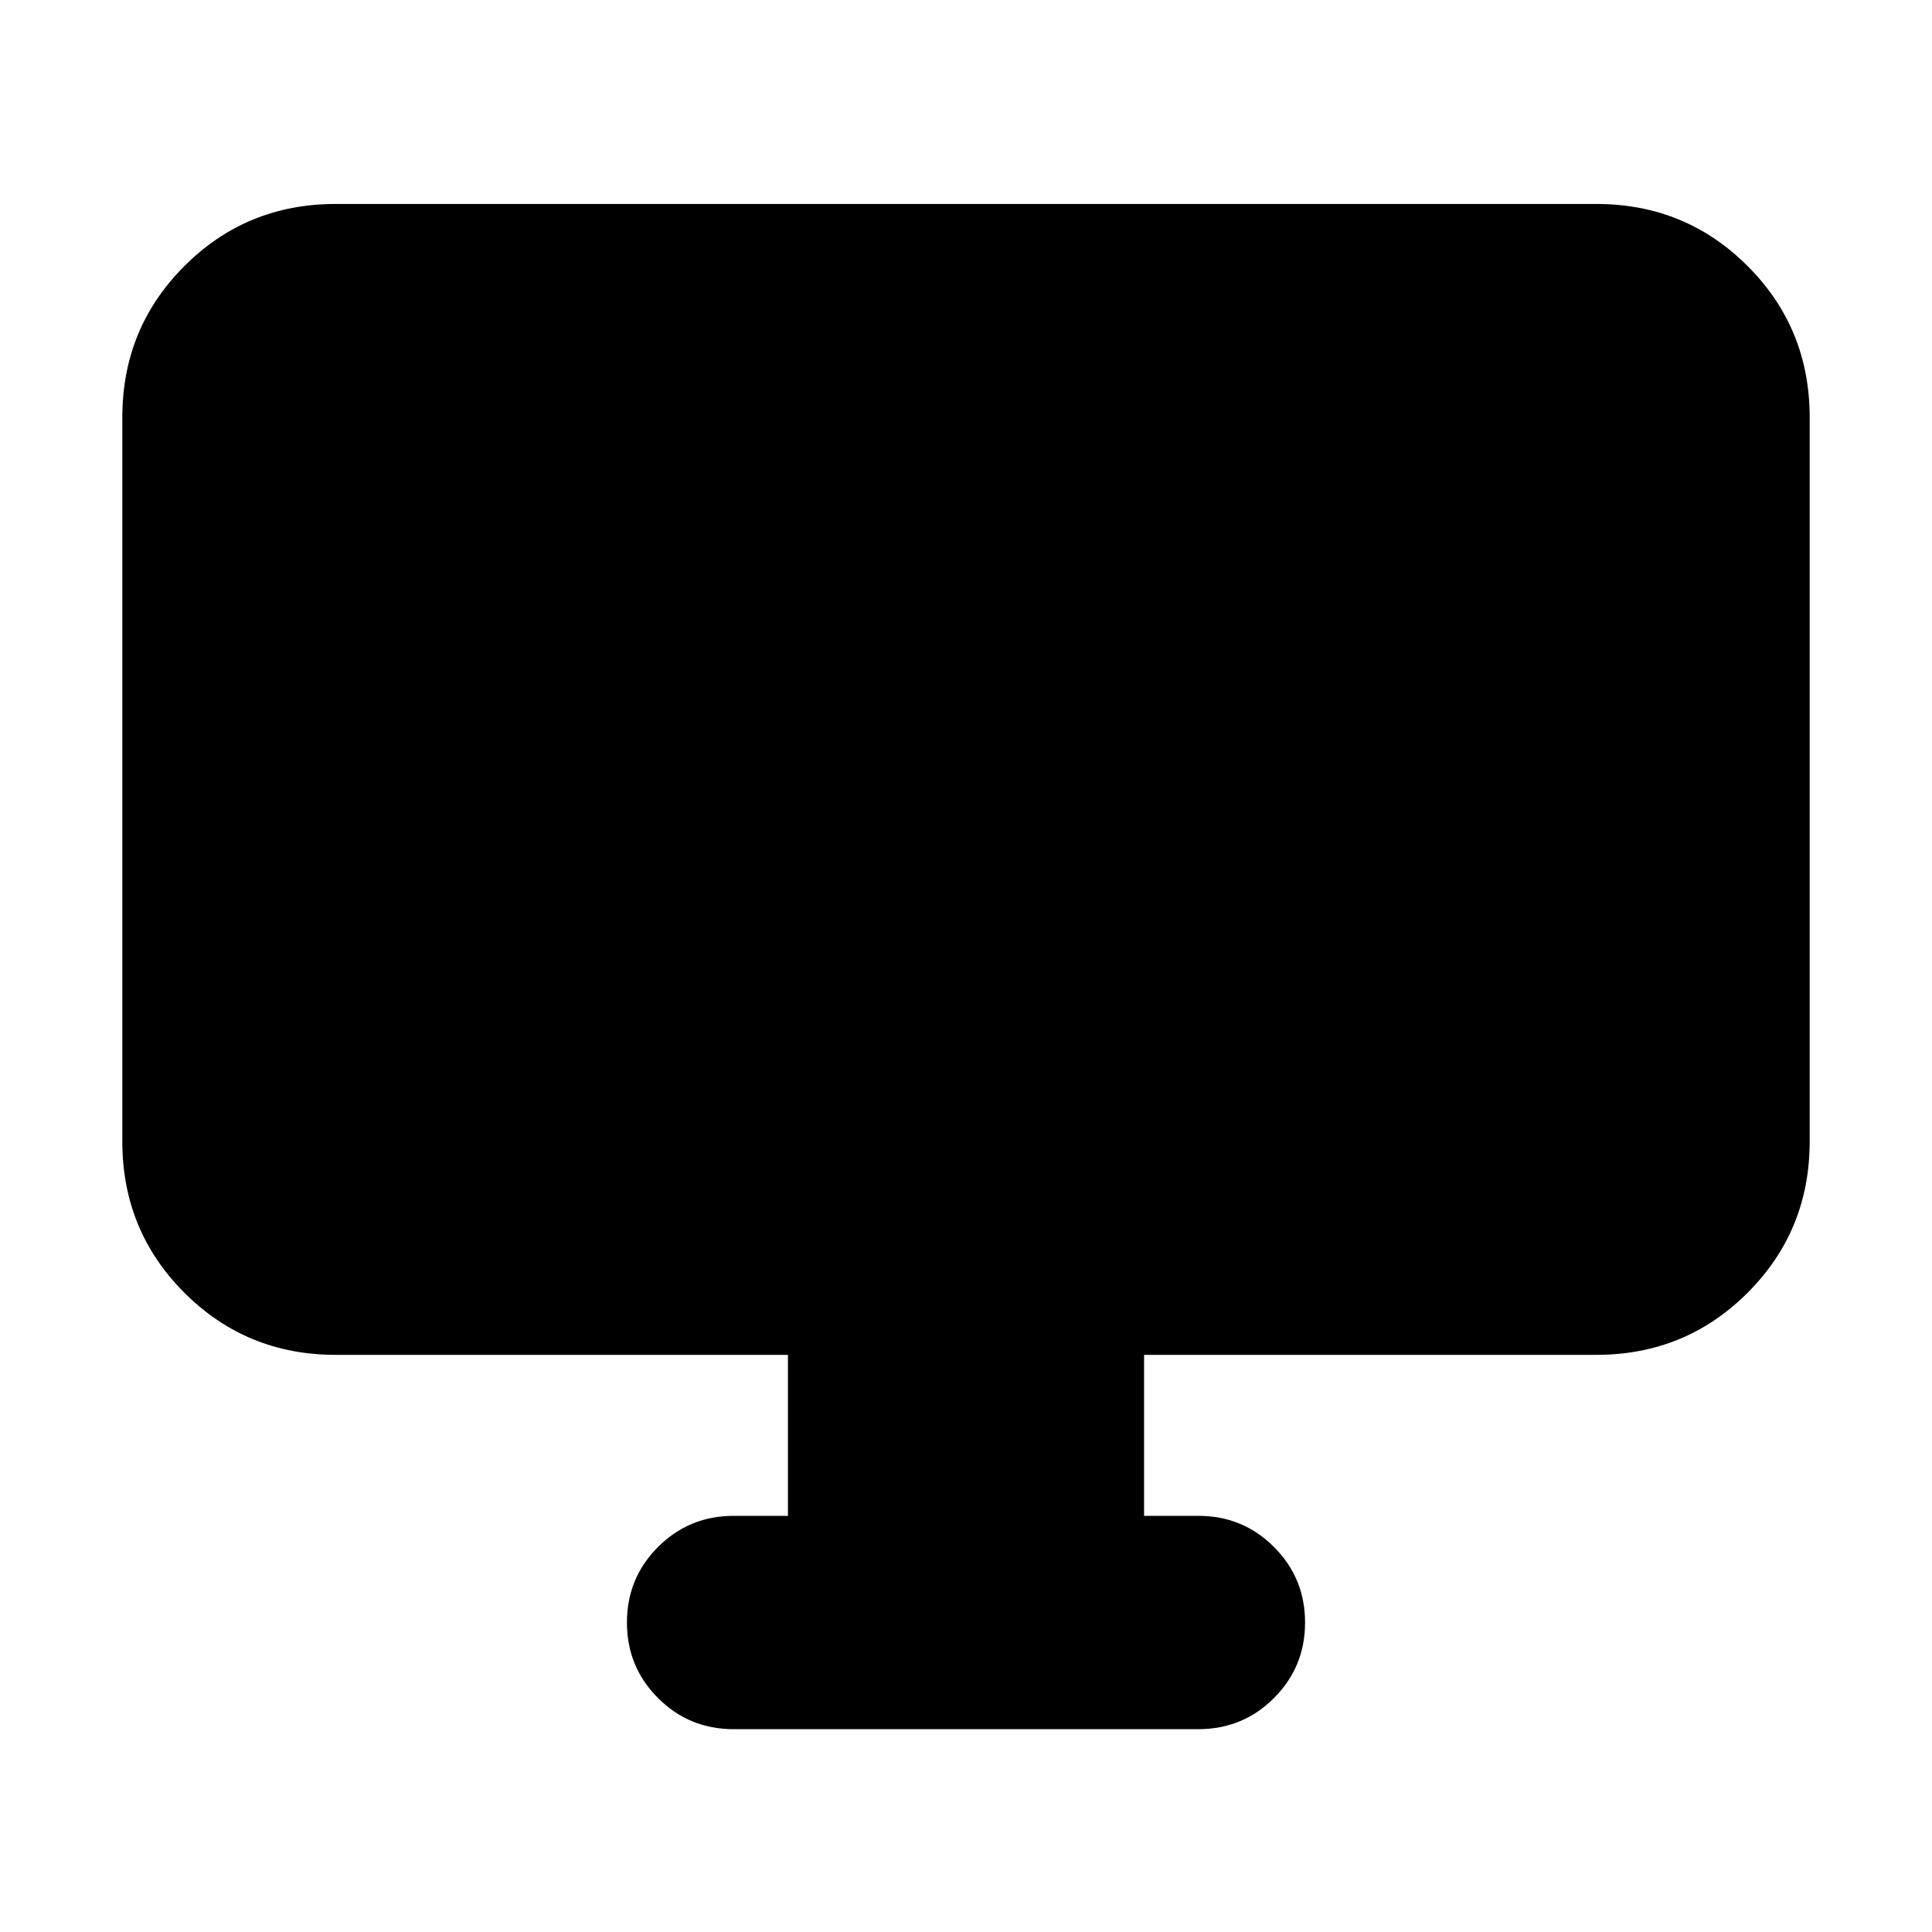 <svg xmlns="http://www.w3.org/2000/svg" height="24" viewBox="0 -960 960 960" width="24"><path d="M391.521-206.783v-80H166.783q-44.305 0-75.153-30.848-30.848-30.848-30.848-75.153v-359.868q0-44.305 30.848-75.153 30.848-30.848 75.153-30.848h626.434q44.305 0 75.153 30.848 30.848 30.848 30.848 75.153v359.868q0 44.305-30.848 75.153-30.848 30.848-75.153 30.848H568.479v80h26.999q22.087 0 37.544 15.457 15.457 15.456 15.457 37.544 0 22.087-15.457 37.544-15.457 15.456-37.544 15.456H364.522q-22.087 0-37.544-15.456-15.457-15.457-15.457-37.544 0-22.088 15.457-37.544 15.457-15.457 37.544-15.457h26.999Z"/></svg>
